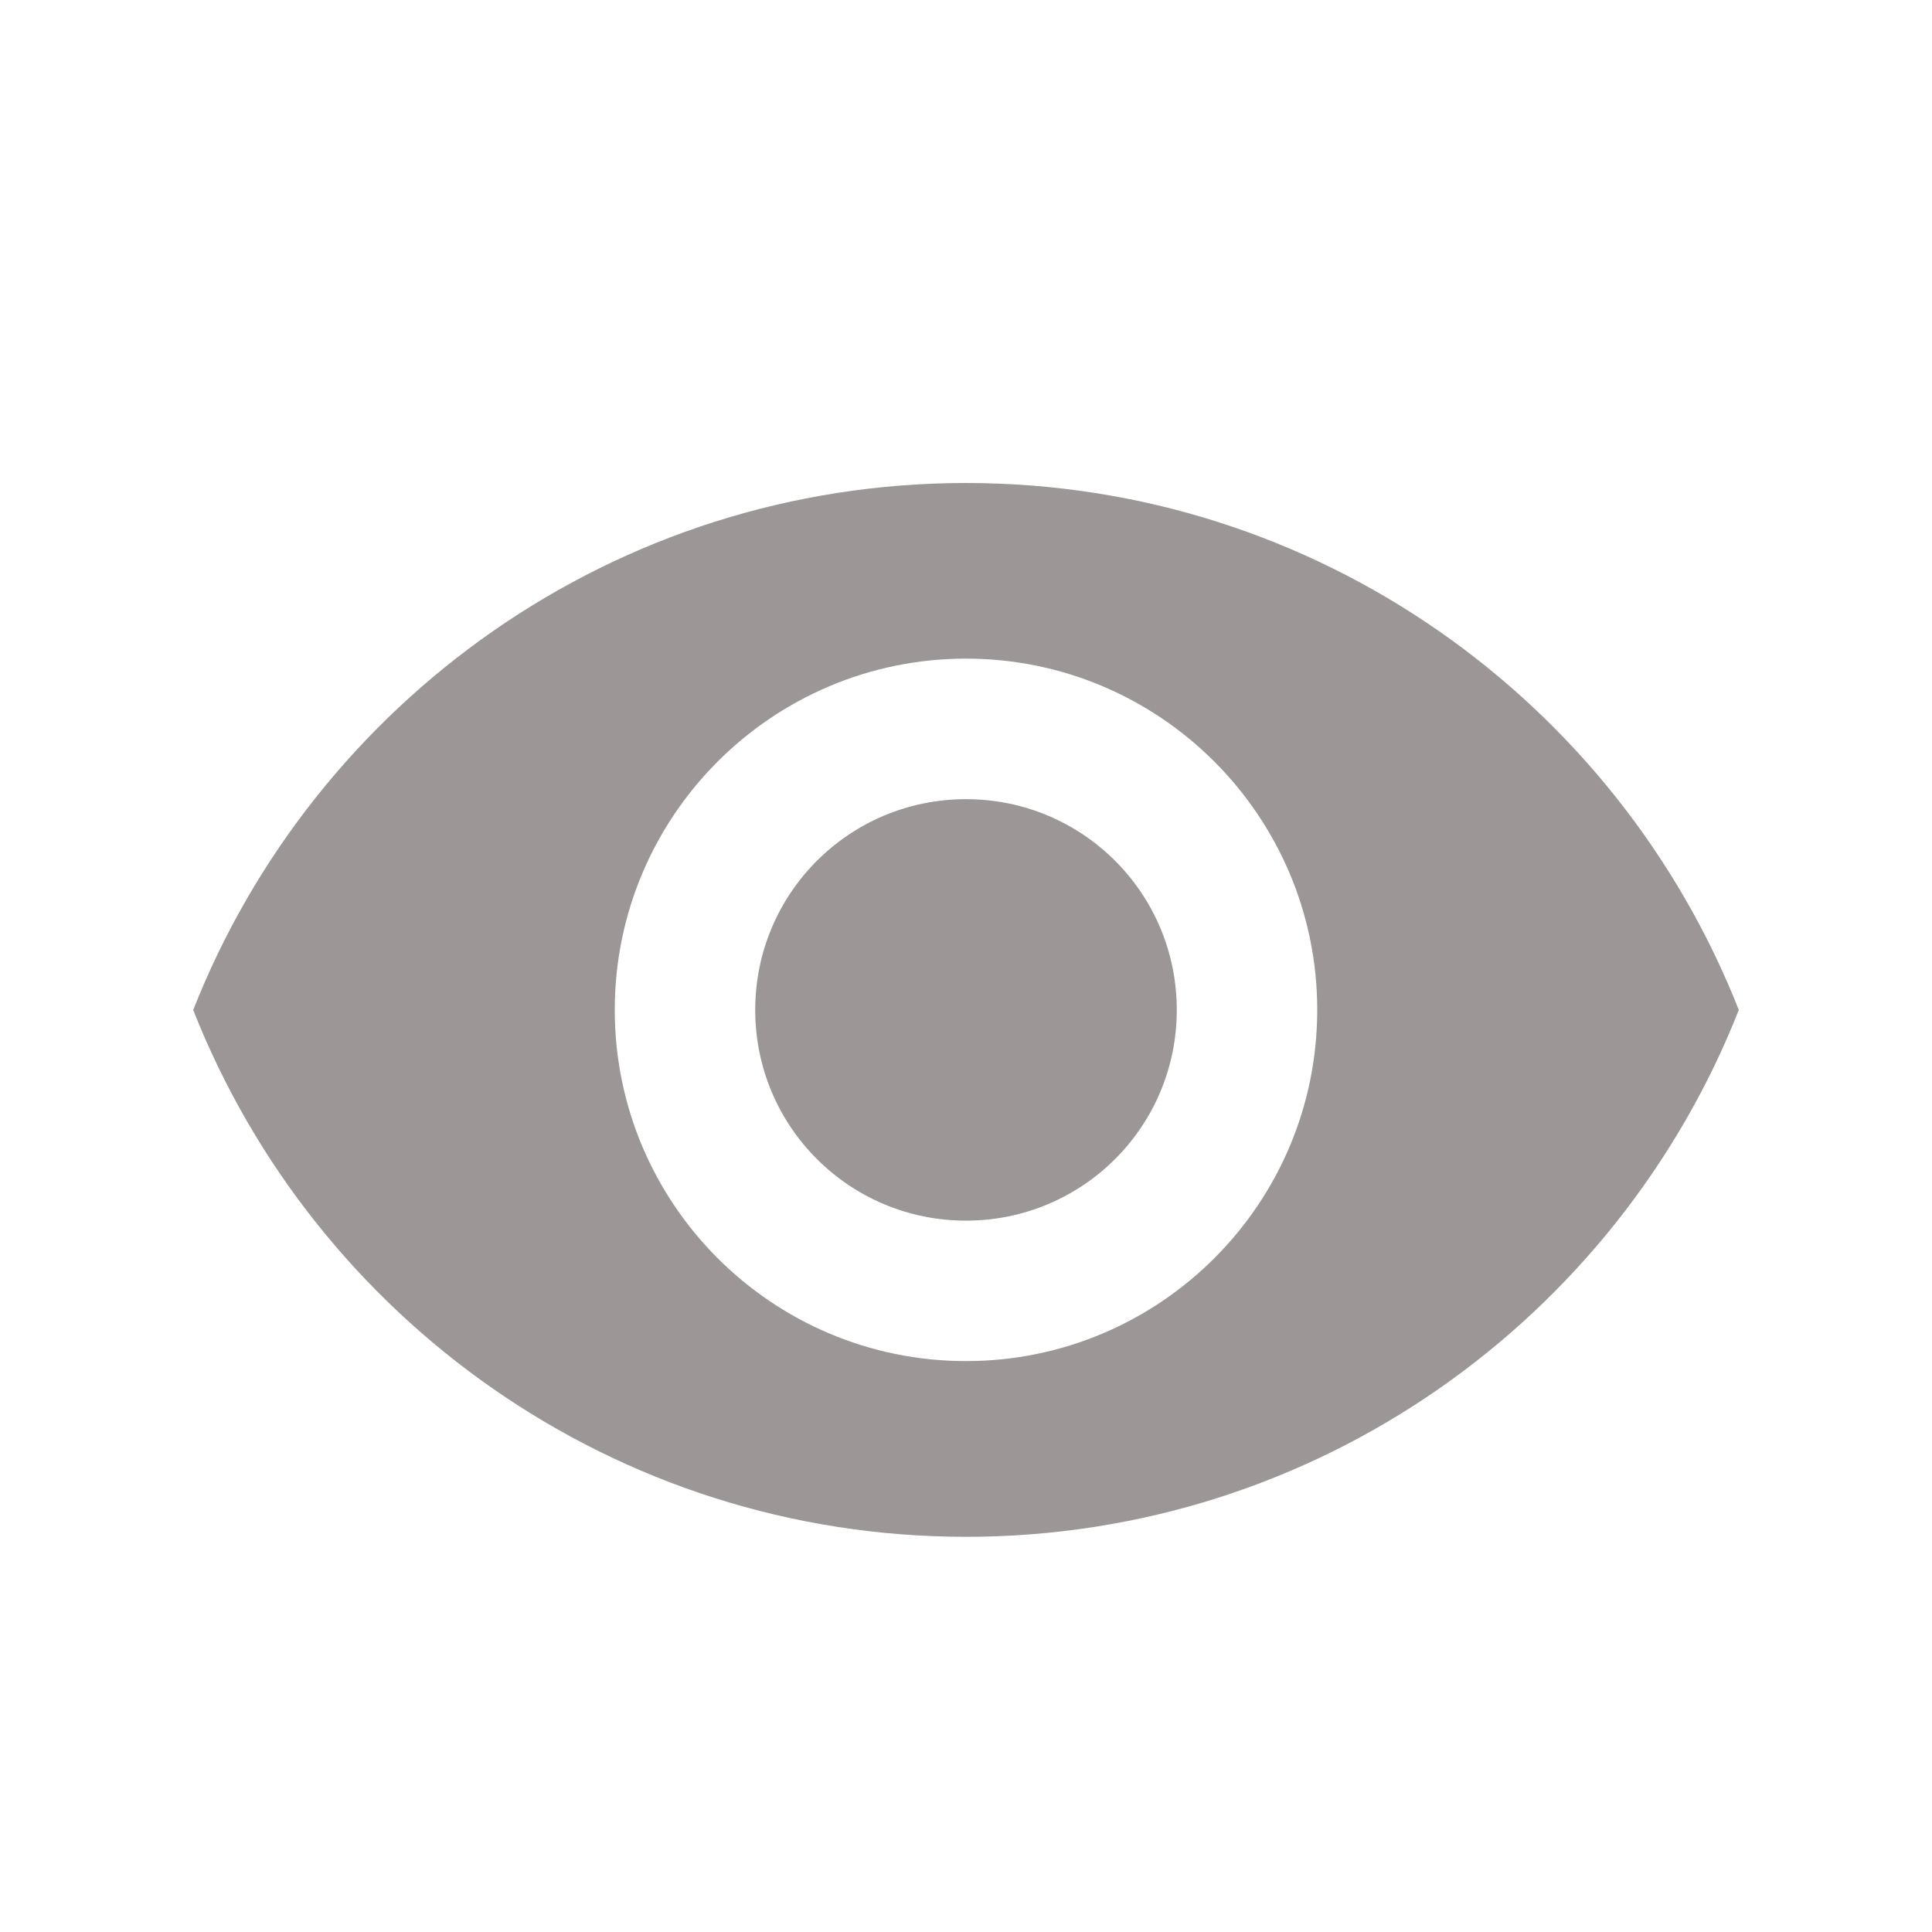 <svg xmlns="http://www.w3.org/2000/svg" width="20" height="20" viewBox="0 0 20 20">
    <g fill="none" fill-rule="evenodd">
        <g>
            <g>
                <g>
                    <path fill="#FFFFFF" d="M0 0H20V20H0z" transform="translate(-1083 -522) translate(795 508) translate(288 14)"/>
                    <g fill="#9C9696" fill-rule="nonzero">
                        <path d="M8 0C4.364 0 1.258 2.262 0 5.455c1.258 3.192 4.364 5.454 8 5.454s6.742-2.262 8-5.454C14.742 2.262 11.636 0 8 0zm0 9.09c-2.007 0-3.636-1.628-3.636-3.635 0-2.008 1.629-3.637 3.636-3.637s3.636 1.63 3.636 3.637S10.007 9.09 8 9.09zm0-5.817c-1.207 0-2.182.974-2.182 2.182 0 1.207.975 2.181 2.182 2.181 1.207 0 2.182-.974 2.182-2.181 0-1.208-.975-2.182-2.182-2.182z" transform="translate(-1083 -522) translate(795 508) translate(288 14) translate(2 5)"/>
                    </g>
                </g>
            </g>
        </g>
    </g>
</svg>
